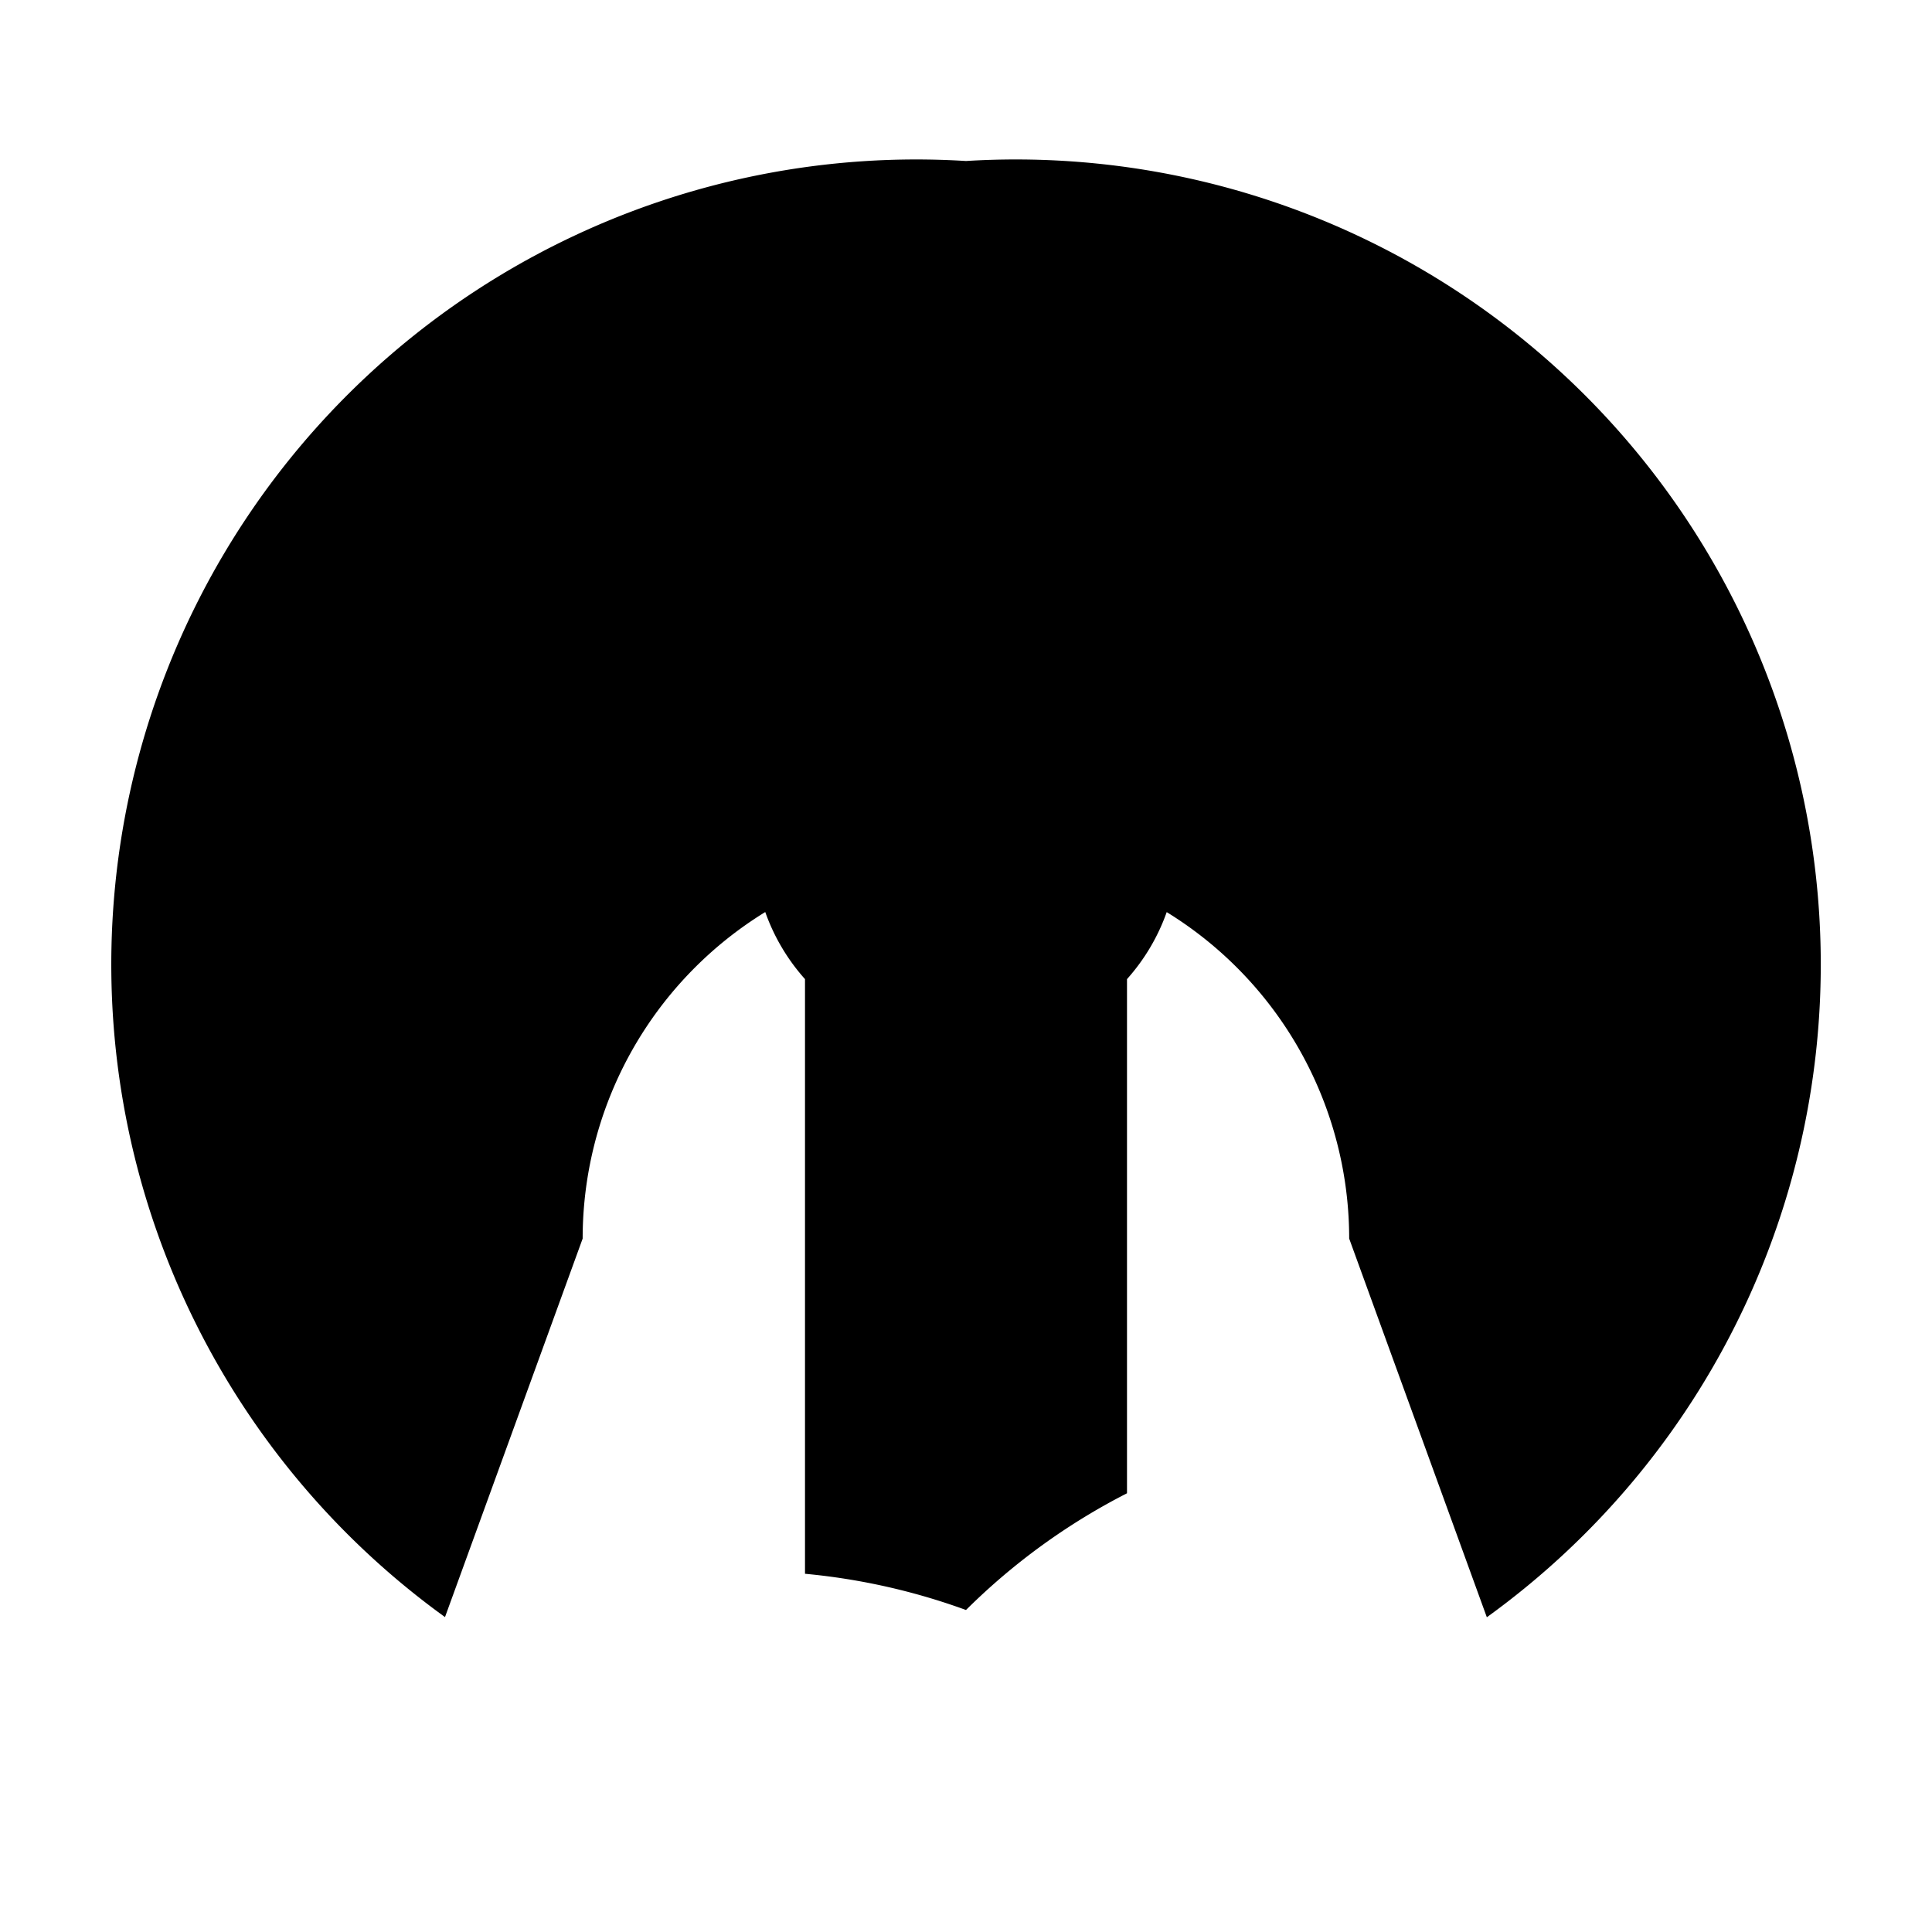 <svg xmlns="http://www.w3.org/2000/svg" class="icon icon-world-peace" viewBox="0 0 24 24">
  <path fill="none" d="M0 0h24v24H0z"/>
  <path d="M12 2a10 10 0 0 1 6.47 18.09l-1.71-4.704a4.5 4.5 0 0 0-9.522 0l-1.71 4.702A10 10 0 0 1 12 2zm0 6a2.5 2.5 0 0 1 2 4.163V18.55A8 8 0 0 0 12 20a8 8 0 0 0-2-.45V12.163A2.5 2.5 0 0 1 12 8z"/>
</svg>